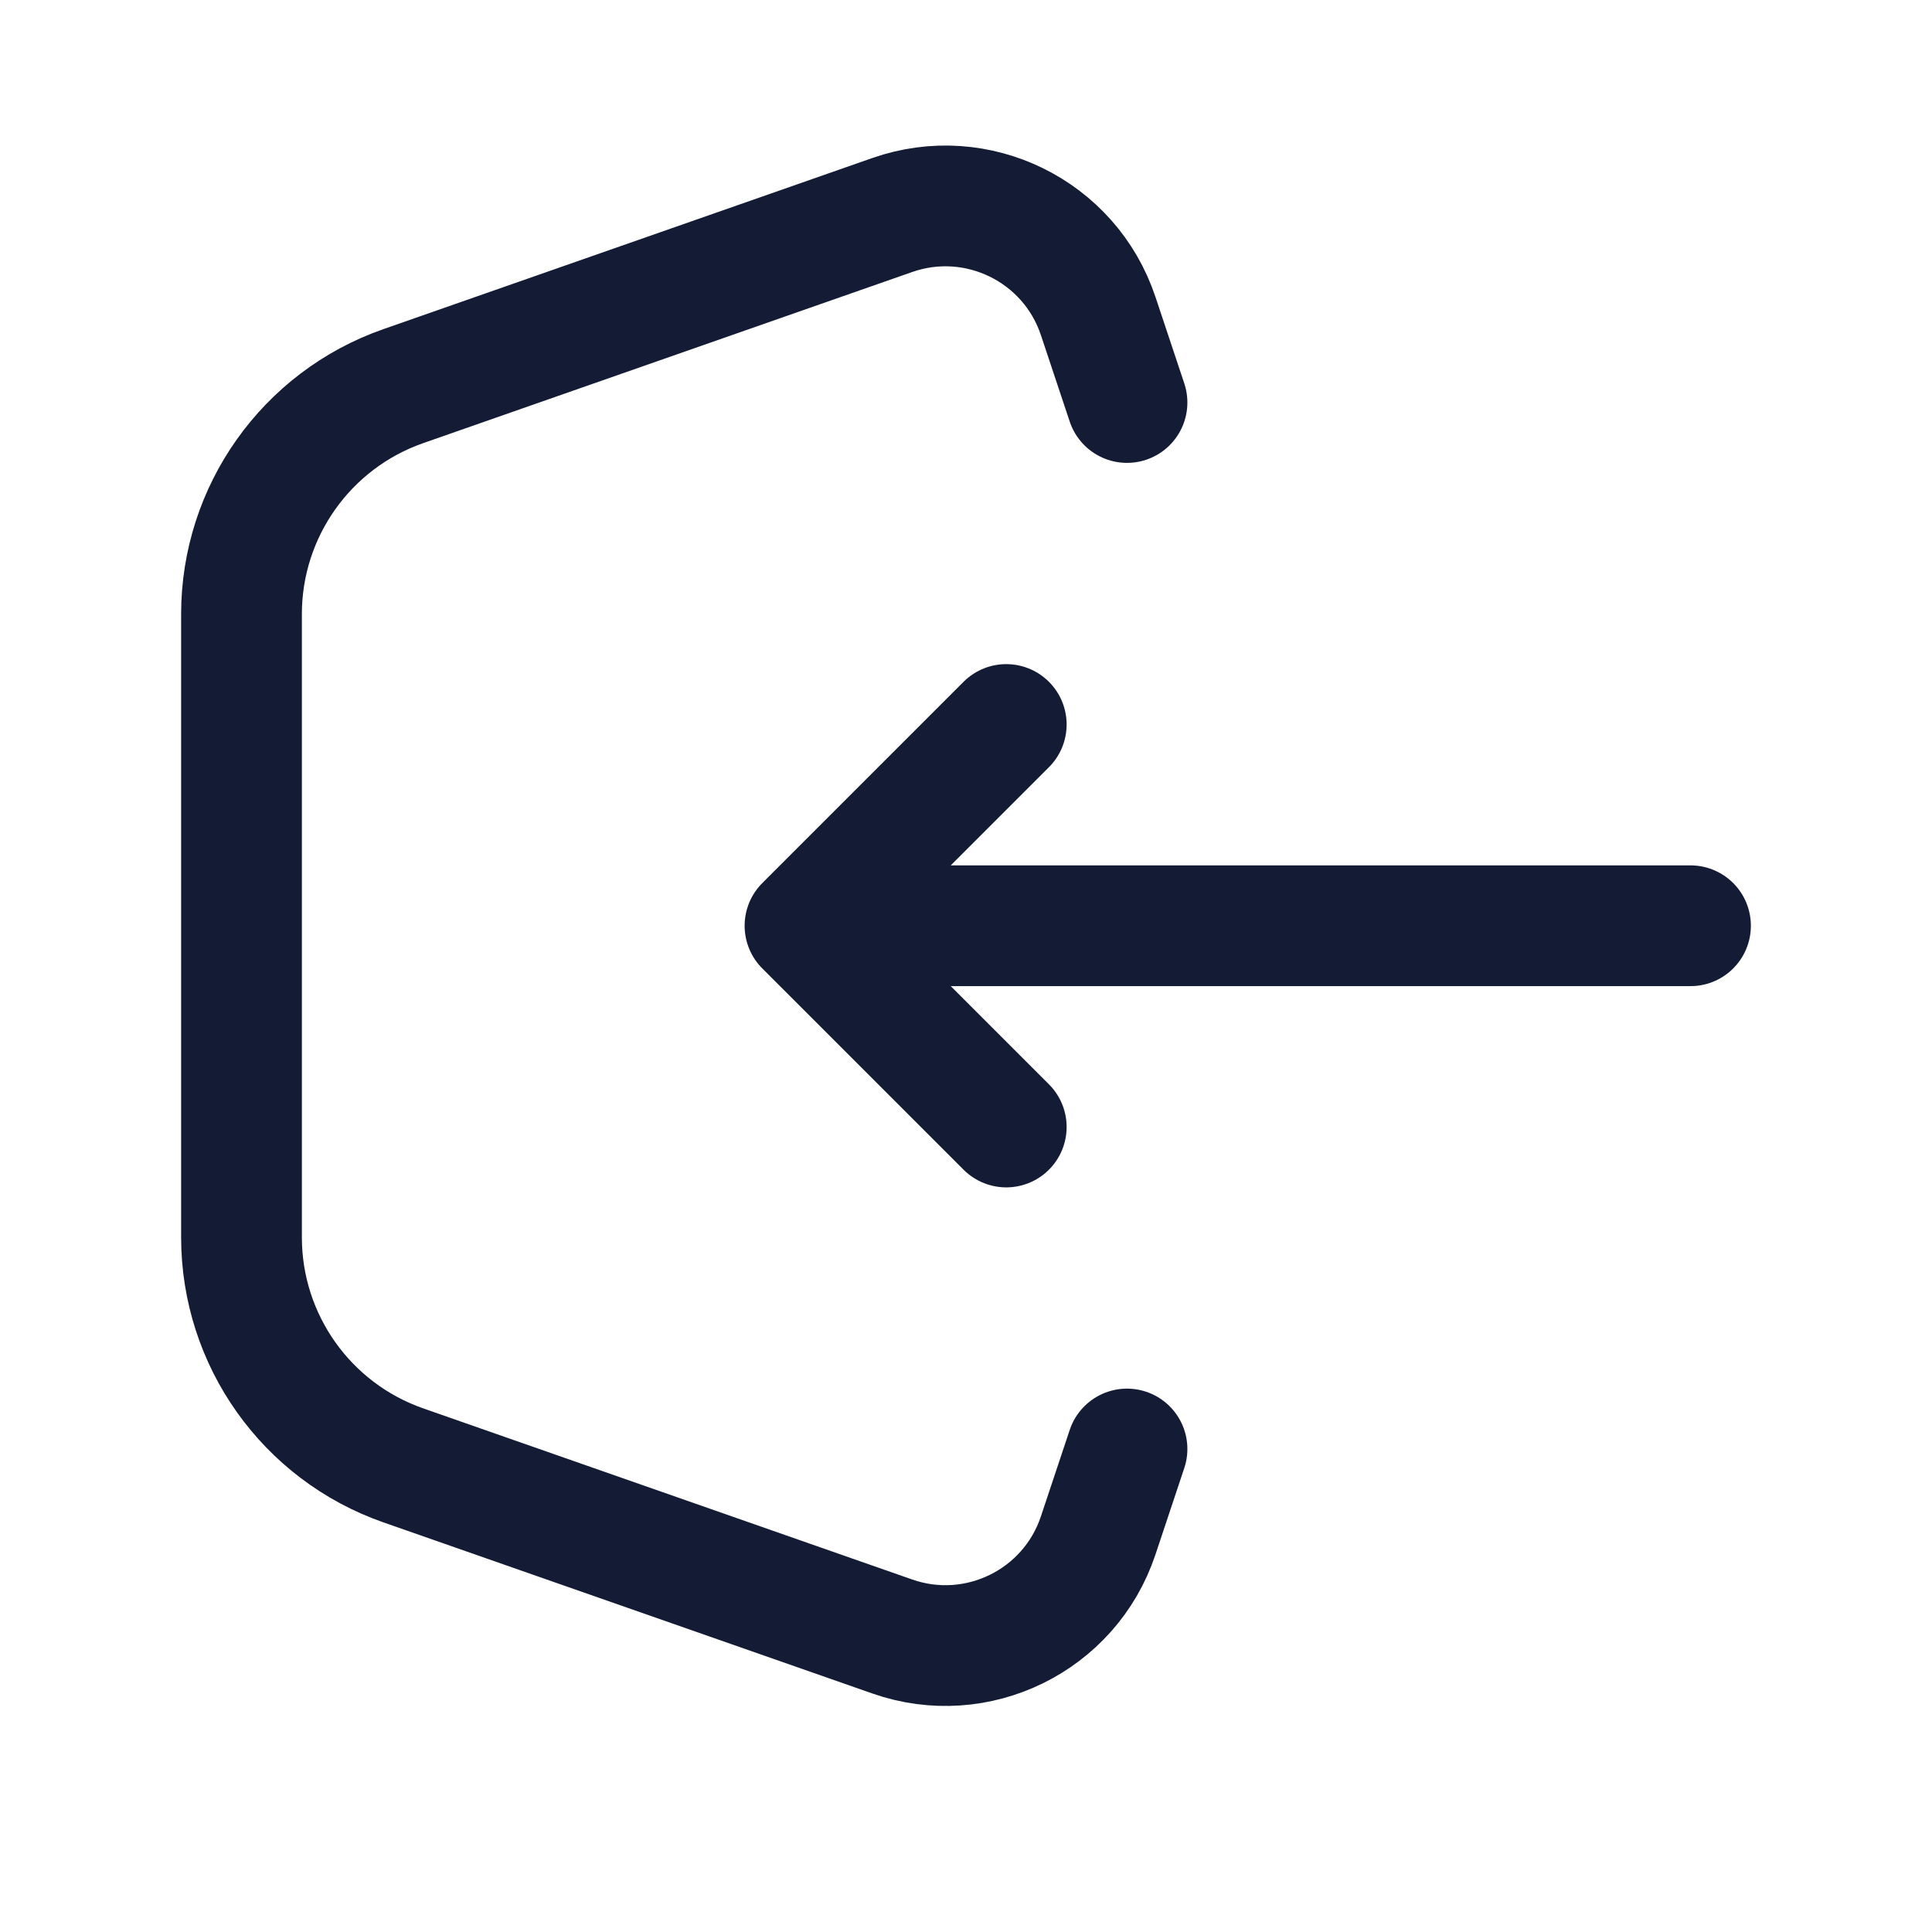 <svg width="24" height="24" viewBox="0 0 24 24" fill="none" xmlns="http://www.w3.org/2000/svg">
<path d="M14 18L13.642 19.074C13.289 20.133 12.137 20.698 11.084 20.329L5.009 18.203C3.806 17.782 3 16.646 3 15.371L3 7.628C3 6.354 3.806 5.218 5.009 4.797L11.084 2.671C12.137 2.302 13.289 2.867 13.642 3.926L14 5" stroke="#141B34" stroke-width="1.5" stroke-linecap="round" stroke-linejoin="round"/>
<path d="M12.5 9L10 11.5L12.5 14M21 11.5L10.609 11.5" stroke="#141B34" stroke-width="1.5" stroke-linecap="round" stroke-linejoin="round"/>
</svg>
